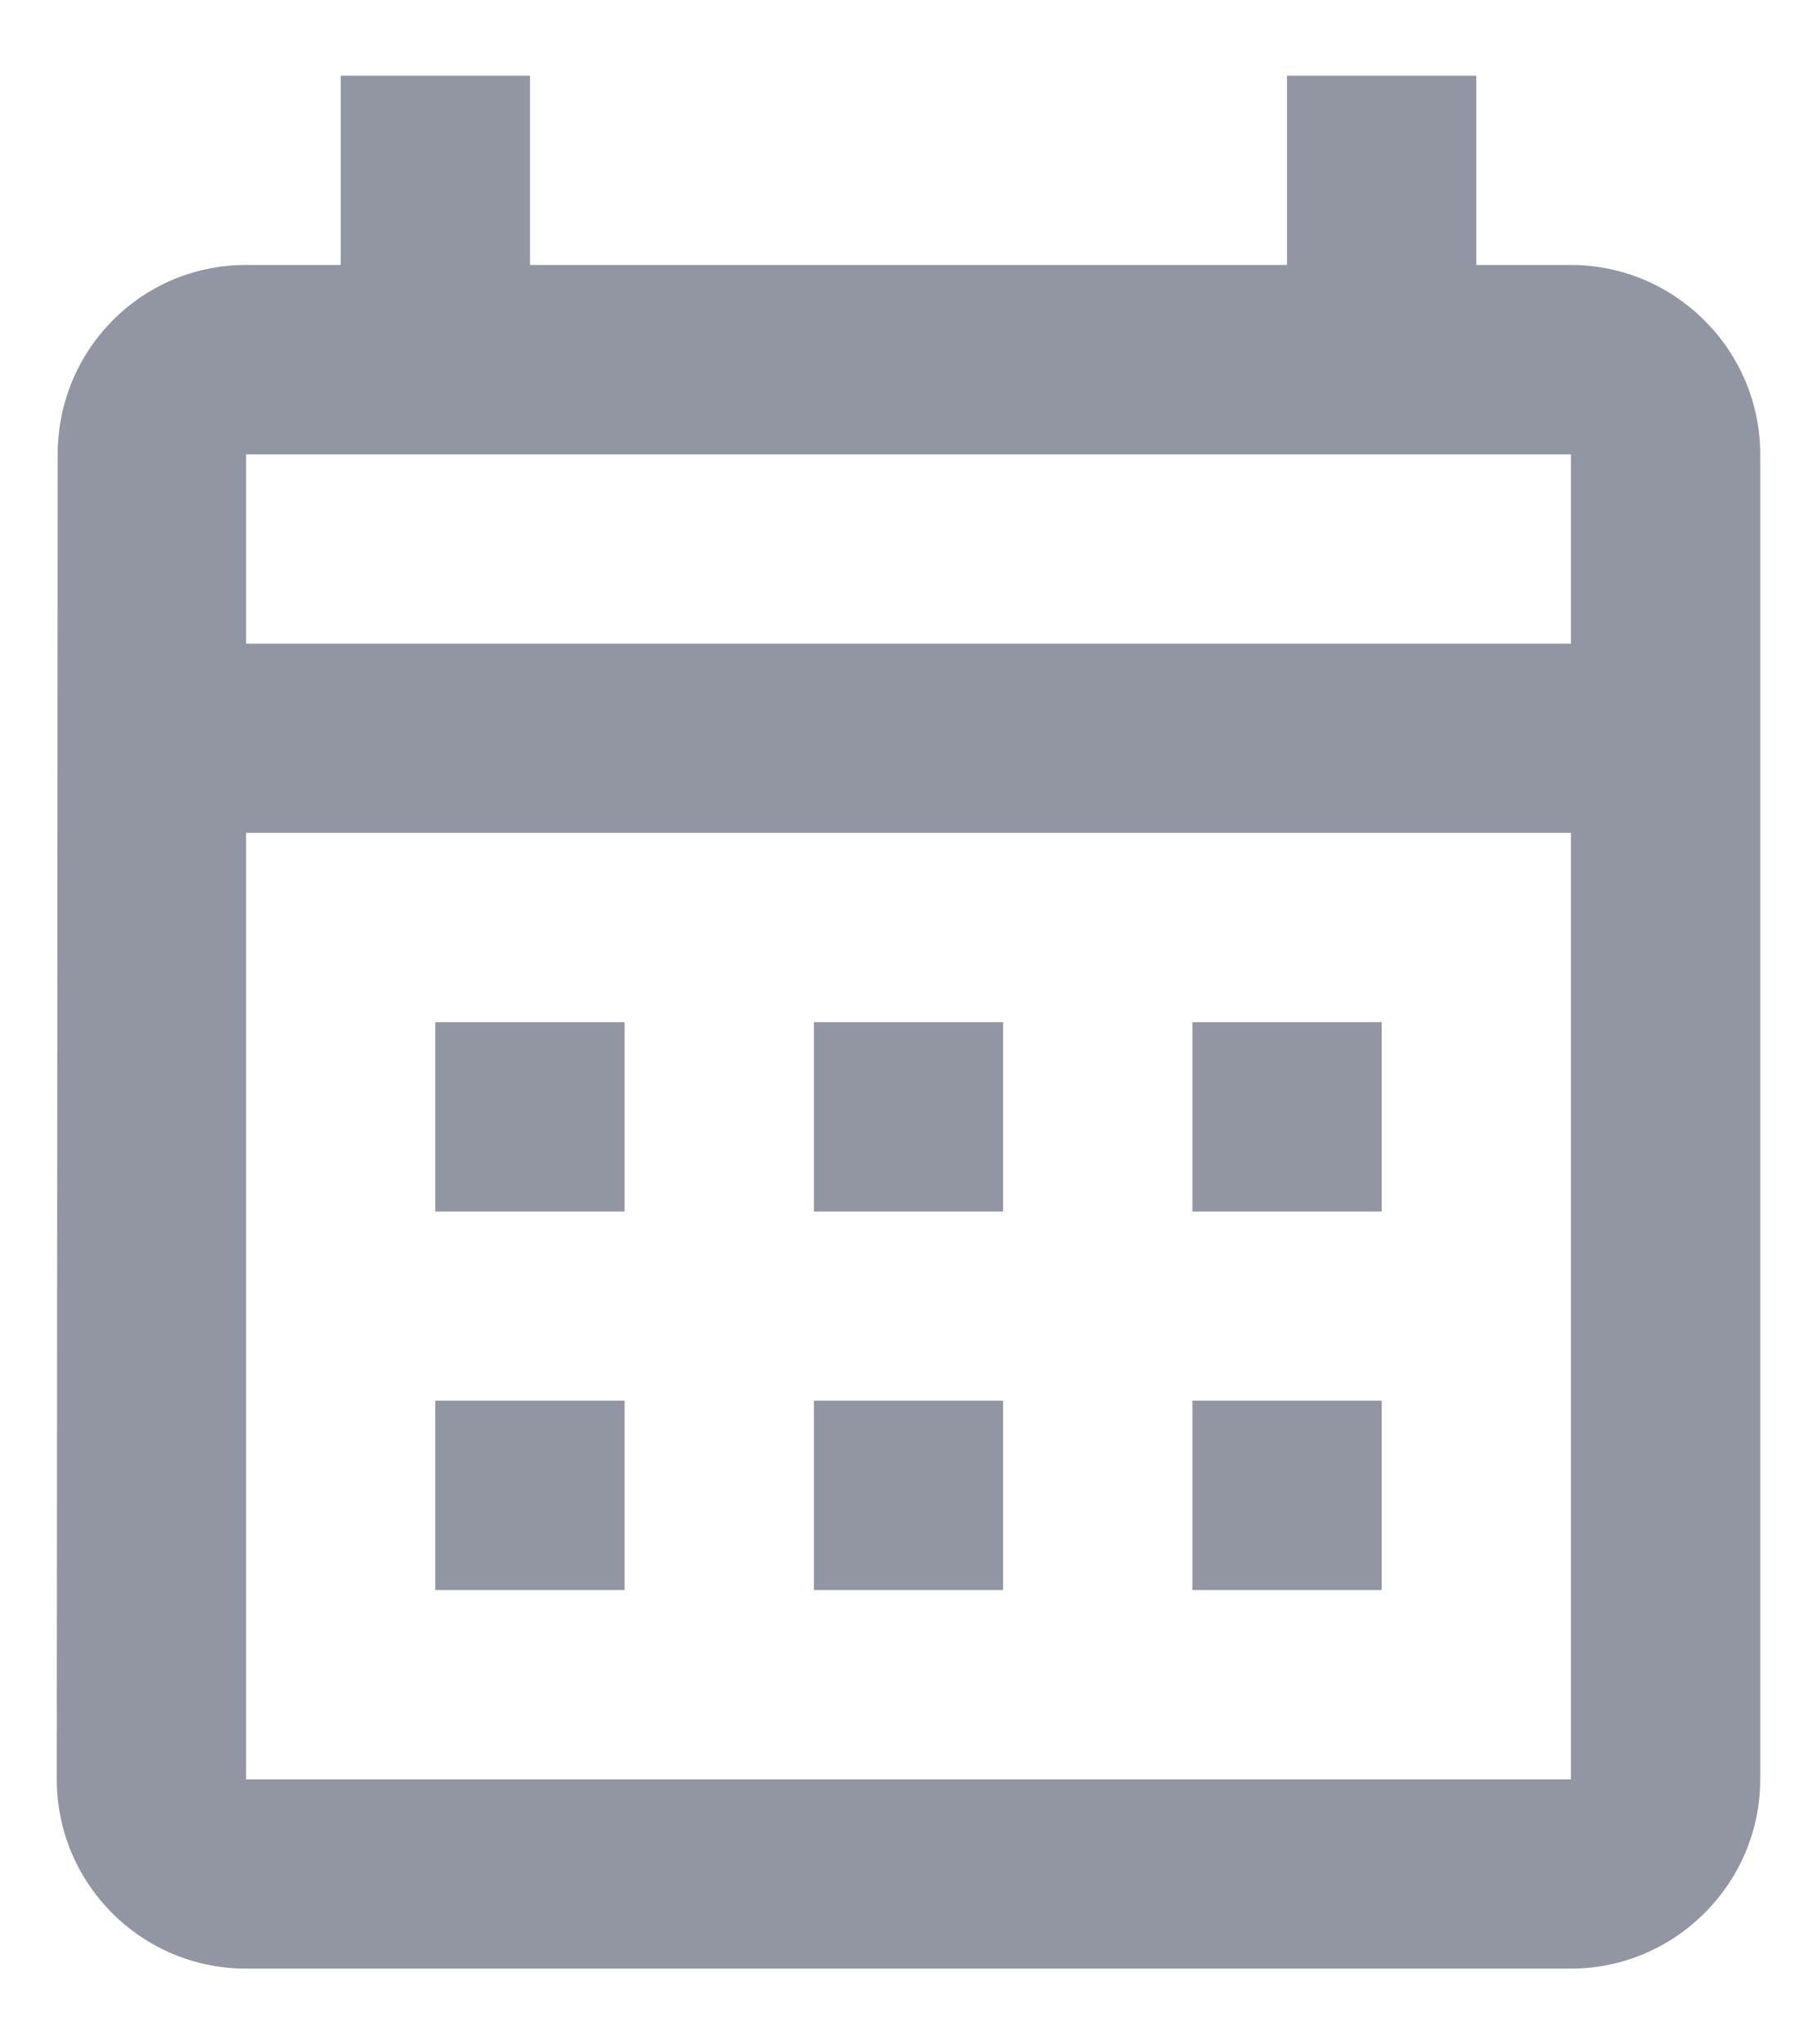 <svg width="16" height="18" viewBox="0 0 16 18" fill="none" xmlns="http://www.w3.org/2000/svg">
<path d="M13.833 2.333H13V0.667H11.333V2.333H4.667V0.667H3V2.333H2.167C1.242 2.333 0.508 3.083 0.508 4L0.5 15.667C0.5 16.583 1.242 17.333 2.167 17.333H13.833C14.75 17.333 15.5 16.583 15.5 15.667V4C15.5 3.083 14.75 2.333 13.833 2.333ZM13.833 15.667H2.167V7.333H13.833V15.667ZM13.833 5.667H2.167V4H13.833V5.667ZM5.5 10.667H3.833V9H5.5V10.667ZM8.833 10.667H7.167V9H8.833V10.667ZM12.167 10.667H10.5V9H12.167V10.667ZM5.5 14H3.833V12.333H5.5V14ZM8.833 14H7.167V12.333H8.833V14ZM12.167 14H10.5V12.333H12.167V14Z" fill="#9196A2"/>
</svg>
